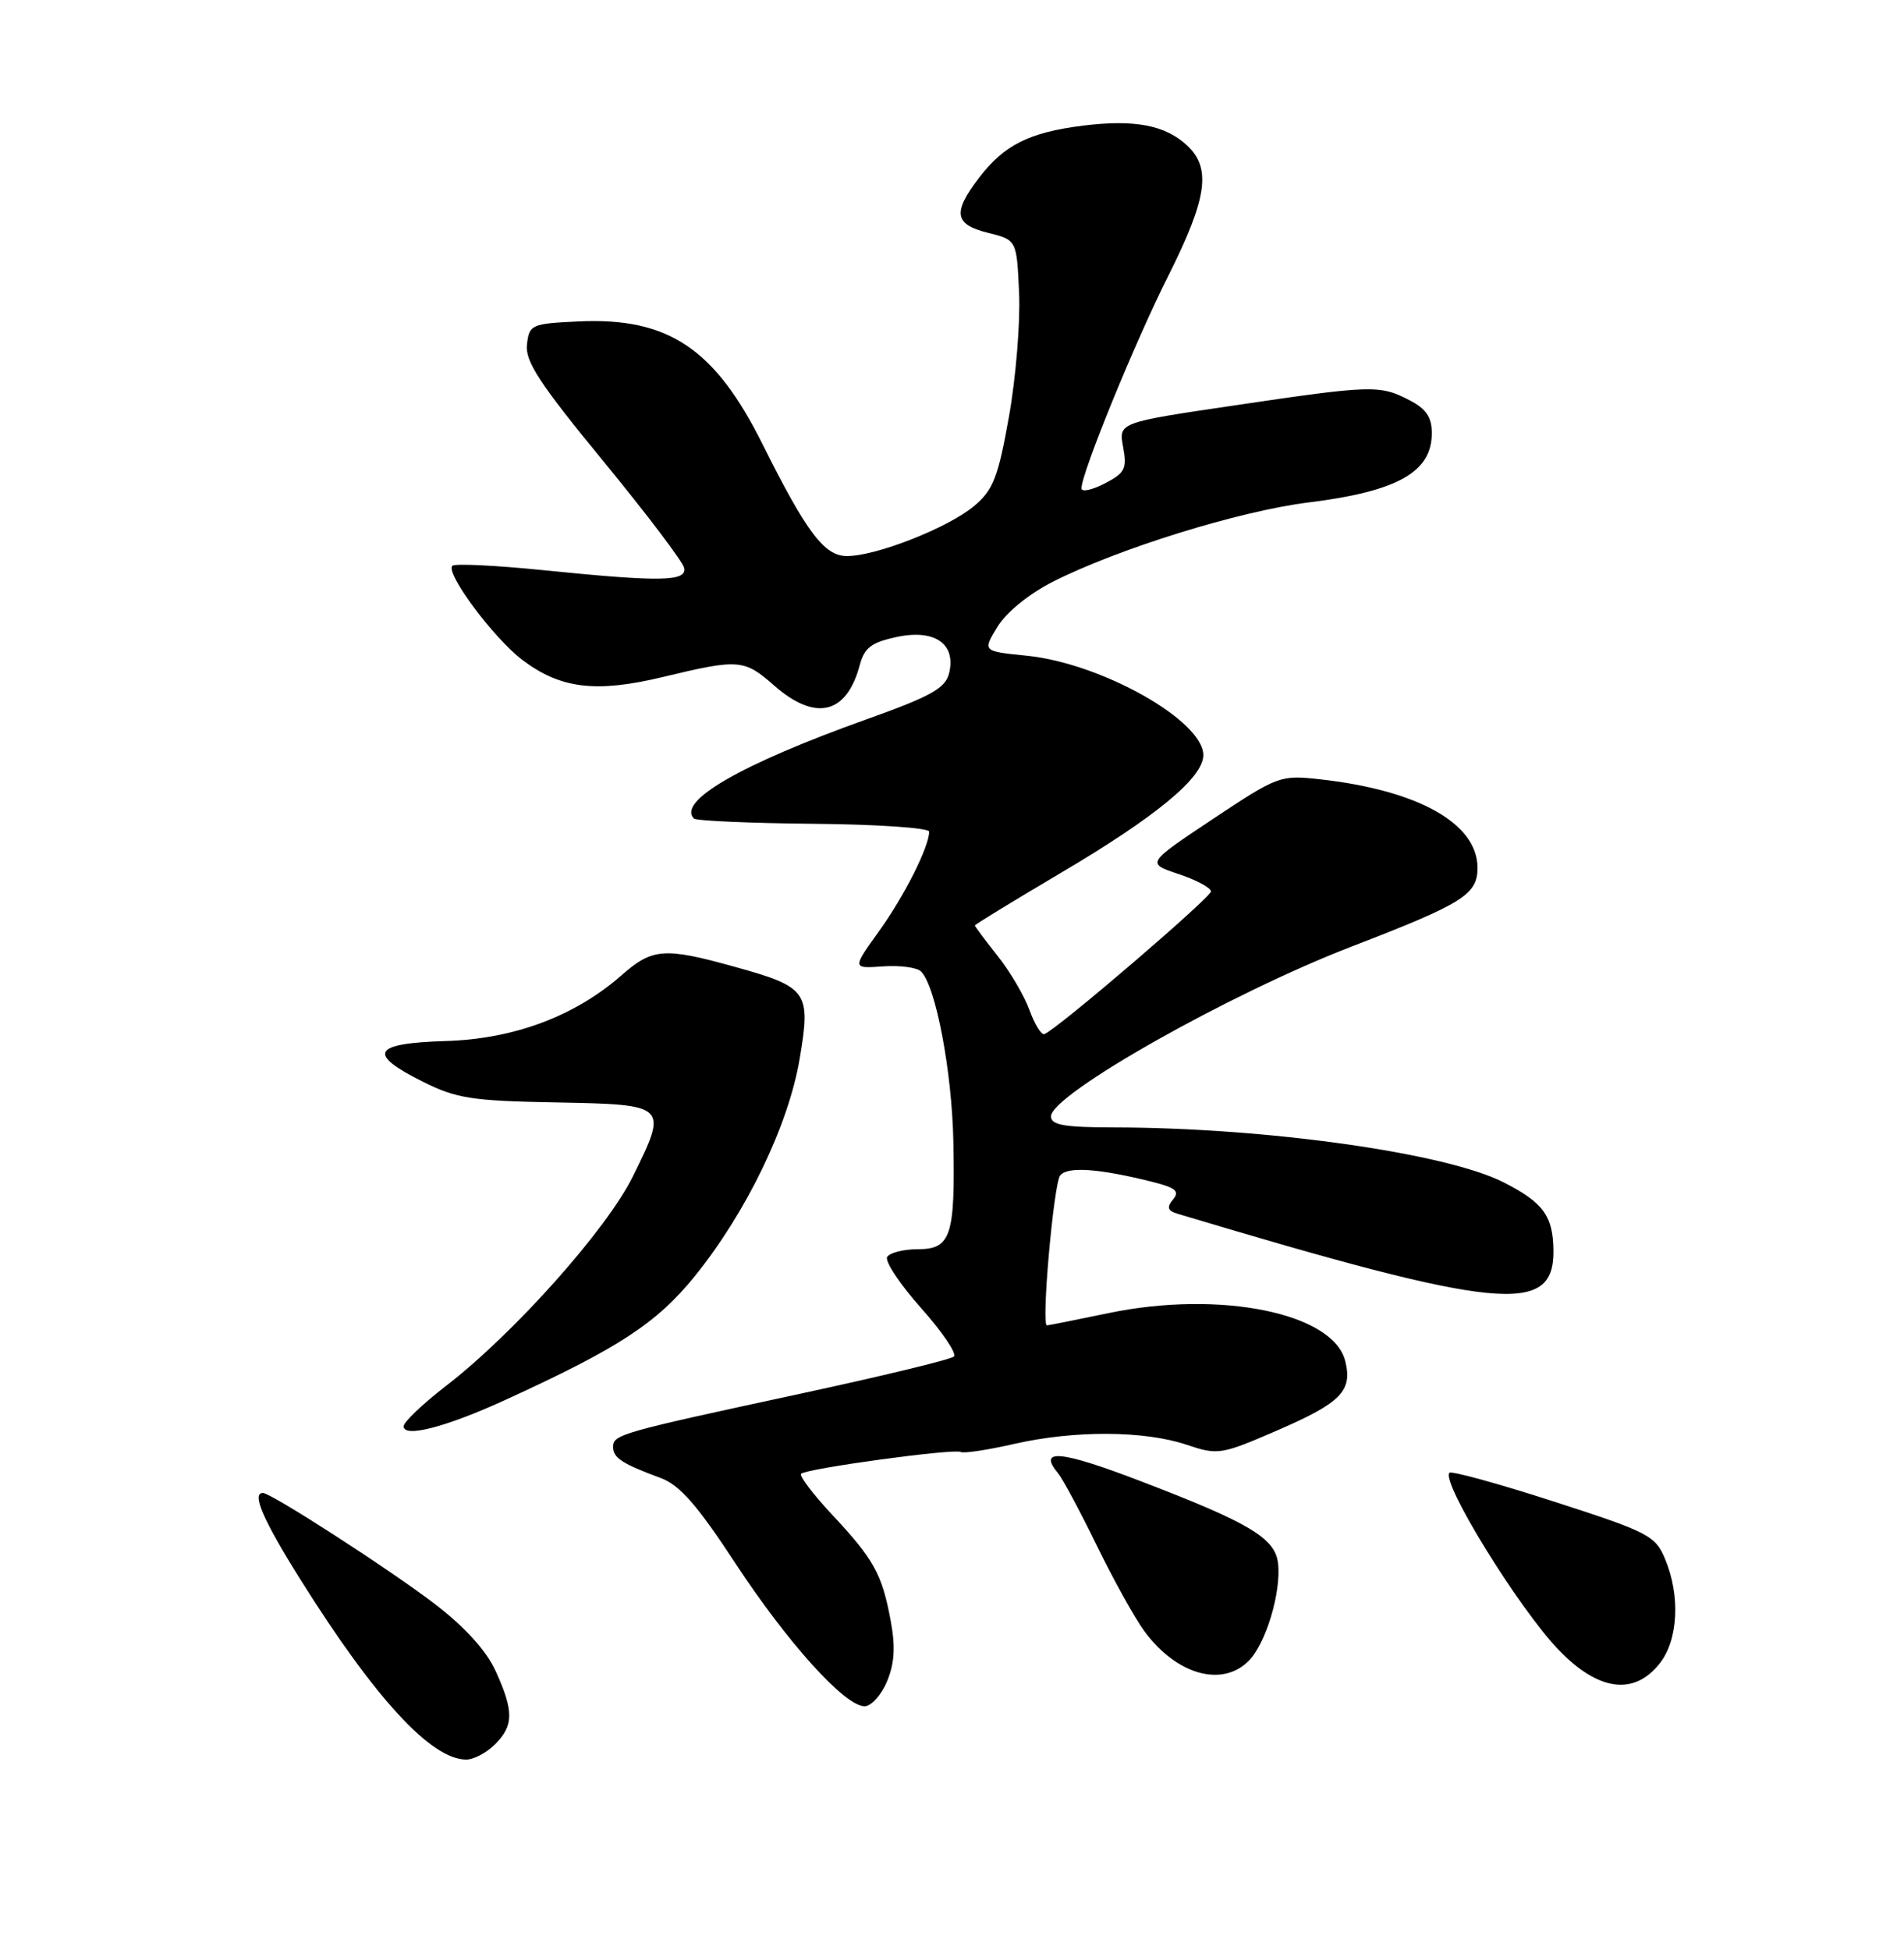 <?xml version="1.0" encoding="UTF-8" standalone="no"?>
<!DOCTYPE svg PUBLIC "-//W3C//DTD SVG 1.1//EN" "http://www.w3.org/Graphics/SVG/1.1/DTD/svg11.dtd" >
<svg xmlns="http://www.w3.org/2000/svg" xmlns:xlink="http://www.w3.org/1999/xlink" version="1.1" viewBox="0 0 250 256">
 <g >
 <path fill="currentColor"
d=" M 65.00 229.00 C 67.46 226.54 67.48 224.66 65.09 219.40 C 63.89 216.75 61.08 213.64 57.18 210.64 C 51.42 206.21 35.62 196.00 34.52 196.00 C 33.00 196.00 34.57 199.60 39.50 207.45 C 49.27 223.02 56.63 231.00 61.22 231.00 C 62.20 231.00 63.90 230.10 65.00 229.00 Z  M 116.47 220.74 C 117.46 218.35 117.59 216.19 116.94 212.72 C 115.81 206.63 114.73 204.69 109.21 198.80 C 106.73 196.14 104.92 193.75 105.19 193.48 C 105.88 192.79 125.35 190.13 126.16 190.62 C 126.53 190.83 129.68 190.36 133.16 189.56 C 141.08 187.76 150.20 187.80 155.78 189.66 C 159.91 191.05 160.31 190.99 167.68 187.80 C 176.09 184.16 177.62 182.60 176.63 178.67 C 175.05 172.37 160.21 169.36 145.64 172.37 C 141.32 173.27 137.64 174.00 137.46 174.00 C 136.70 174.00 138.35 155.40 139.20 154.32 C 140.15 153.11 144.25 153.39 151.32 155.16 C 154.38 155.93 154.92 156.39 154.02 157.47 C 153.15 158.52 153.31 158.96 154.70 159.37 C 196.93 172.03 204.04 172.73 203.97 164.21 C 203.93 159.65 202.65 157.88 197.45 155.23 C 189.87 151.36 166.26 148.04 146.25 148.01 C 139.74 148.00 138.00 147.70 138.00 146.56 C 138.00 143.69 161.41 130.46 177.46 124.27 C 192.14 118.61 194.00 117.44 194.00 113.93 C 194.00 108.10 186.20 103.73 173.24 102.30 C 168.11 101.73 167.75 101.87 159.24 107.53 C 150.51 113.34 150.51 113.34 154.76 114.75 C 157.09 115.53 159.00 116.55 159.00 117.03 C 159.00 117.82 138.76 135.17 137.13 135.76 C 136.74 135.91 135.86 134.49 135.18 132.62 C 134.50 130.74 132.61 127.52 130.97 125.47 C 129.34 123.41 128.00 121.62 128.00 121.50 C 128.00 121.37 133.06 118.28 139.25 114.62 C 151.78 107.23 158.00 102.09 158.00 99.14 C 158.00 94.60 144.60 87.06 134.79 86.08 C 129.01 85.50 129.01 85.50 130.97 82.29 C 132.12 80.40 135.11 77.96 138.21 76.39 C 146.80 72.03 162.73 67.09 171.83 65.96 C 183.50 64.51 188.00 61.98 188.00 56.87 C 188.00 54.76 187.26 53.67 185.05 52.53 C 181.17 50.52 180.14 50.55 162.18 53.21 C 146.87 55.47 146.87 55.47 147.47 58.69 C 148.00 61.54 147.72 62.09 145.04 63.48 C 143.37 64.34 142.00 64.63 142.00 64.11 C 142.00 62.11 149.01 44.93 153.40 36.21 C 158.51 26.03 159.08 22.08 155.86 19.09 C 153.00 16.42 148.94 15.65 142.15 16.50 C 135.15 17.38 131.83 19.04 128.55 23.34 C 125.04 27.94 125.30 29.47 129.75 30.57 C 133.50 31.50 133.50 31.50 133.81 38.50 C 133.98 42.35 133.38 49.66 132.47 54.74 C 131.06 62.66 130.41 64.32 127.93 66.41 C 124.52 69.28 115.07 73.00 111.21 73.00 C 108.24 73.00 105.92 69.93 100.11 58.29 C 93.84 45.72 87.72 41.65 75.97 42.20 C 69.76 42.49 69.49 42.61 69.19 45.23 C 68.93 47.43 70.86 50.37 79.19 60.51 C 84.86 67.42 89.65 73.73 89.82 74.54 C 90.23 76.36 86.78 76.42 71.29 74.85 C 65.06 74.22 59.70 73.96 59.39 74.28 C 58.45 75.22 64.77 83.72 68.55 86.61 C 73.56 90.42 78.25 91.00 87.07 88.87 C 97.02 86.48 97.70 86.53 101.65 90.00 C 107.07 94.76 111.17 93.78 112.89 87.31 C 113.50 85.03 114.42 84.33 117.76 83.62 C 122.75 82.56 125.58 84.54 124.61 88.42 C 124.12 90.36 122.20 91.43 113.76 94.44 C 97.32 100.32 88.86 105.19 91.12 107.46 C 91.43 107.76 98.50 108.07 106.84 108.15 C 115.18 108.22 122.00 108.69 122.00 109.18 C 122.00 111.16 118.77 117.58 115.44 122.22 C 111.89 127.16 111.89 127.16 115.93 126.87 C 118.16 126.71 120.41 127.01 120.94 127.54 C 122.88 129.49 125.00 140.66 125.18 149.94 C 125.42 162.31 124.85 164.00 120.49 164.00 C 118.64 164.00 116.84 164.46 116.49 165.01 C 116.15 165.57 118.15 168.59 120.93 171.71 C 123.72 174.84 125.66 177.71 125.25 178.09 C 124.84 178.48 115.72 180.68 105.00 182.99 C 81.34 188.09 80.50 188.33 80.50 189.97 C 80.50 191.39 81.70 192.17 86.76 194.04 C 89.24 194.96 91.54 197.58 96.49 205.13 C 103.38 215.64 110.92 224.00 113.52 224.00 C 114.39 224.00 115.72 222.53 116.47 220.74 Z  M 217.93 218.37 C 220.36 215.28 220.65 209.50 218.63 204.67 C 217.35 201.60 216.46 201.14 204.04 197.13 C 196.77 194.78 190.59 193.08 190.32 193.35 C 189.15 194.52 199.50 211.29 204.71 216.66 C 209.92 222.03 214.57 222.63 217.93 218.37 Z  M 163.95 218.05 C 166.21 215.79 168.25 209.01 167.81 205.22 C 167.42 201.91 164.04 199.90 149.56 194.37 C 139.27 190.43 136.22 190.15 138.91 193.39 C 139.52 194.12 141.82 198.41 144.02 202.92 C 146.22 207.43 149.03 212.48 150.26 214.15 C 154.46 219.85 160.44 221.56 163.95 218.05 Z  M 66.45 183.74 C 81.27 176.96 86.26 173.69 91.26 167.50 C 98.03 159.11 103.53 147.71 105.00 138.99 C 106.49 130.17 106.07 129.58 96.38 126.90 C 87.25 124.36 85.66 124.48 81.65 128.00 C 75.50 133.41 67.48 136.41 58.50 136.67 C 48.92 136.96 48.14 138.32 55.50 142.00 C 59.92 144.21 61.94 144.53 73.00 144.73 C 87.70 145.01 87.73 145.04 83.11 154.42 C 79.69 161.38 67.48 175.07 58.58 181.93 C 55.51 184.30 53.00 186.69 53.00 187.25 C 53.00 188.80 58.61 187.34 66.45 183.74 Z "/>
</g>
</svg>